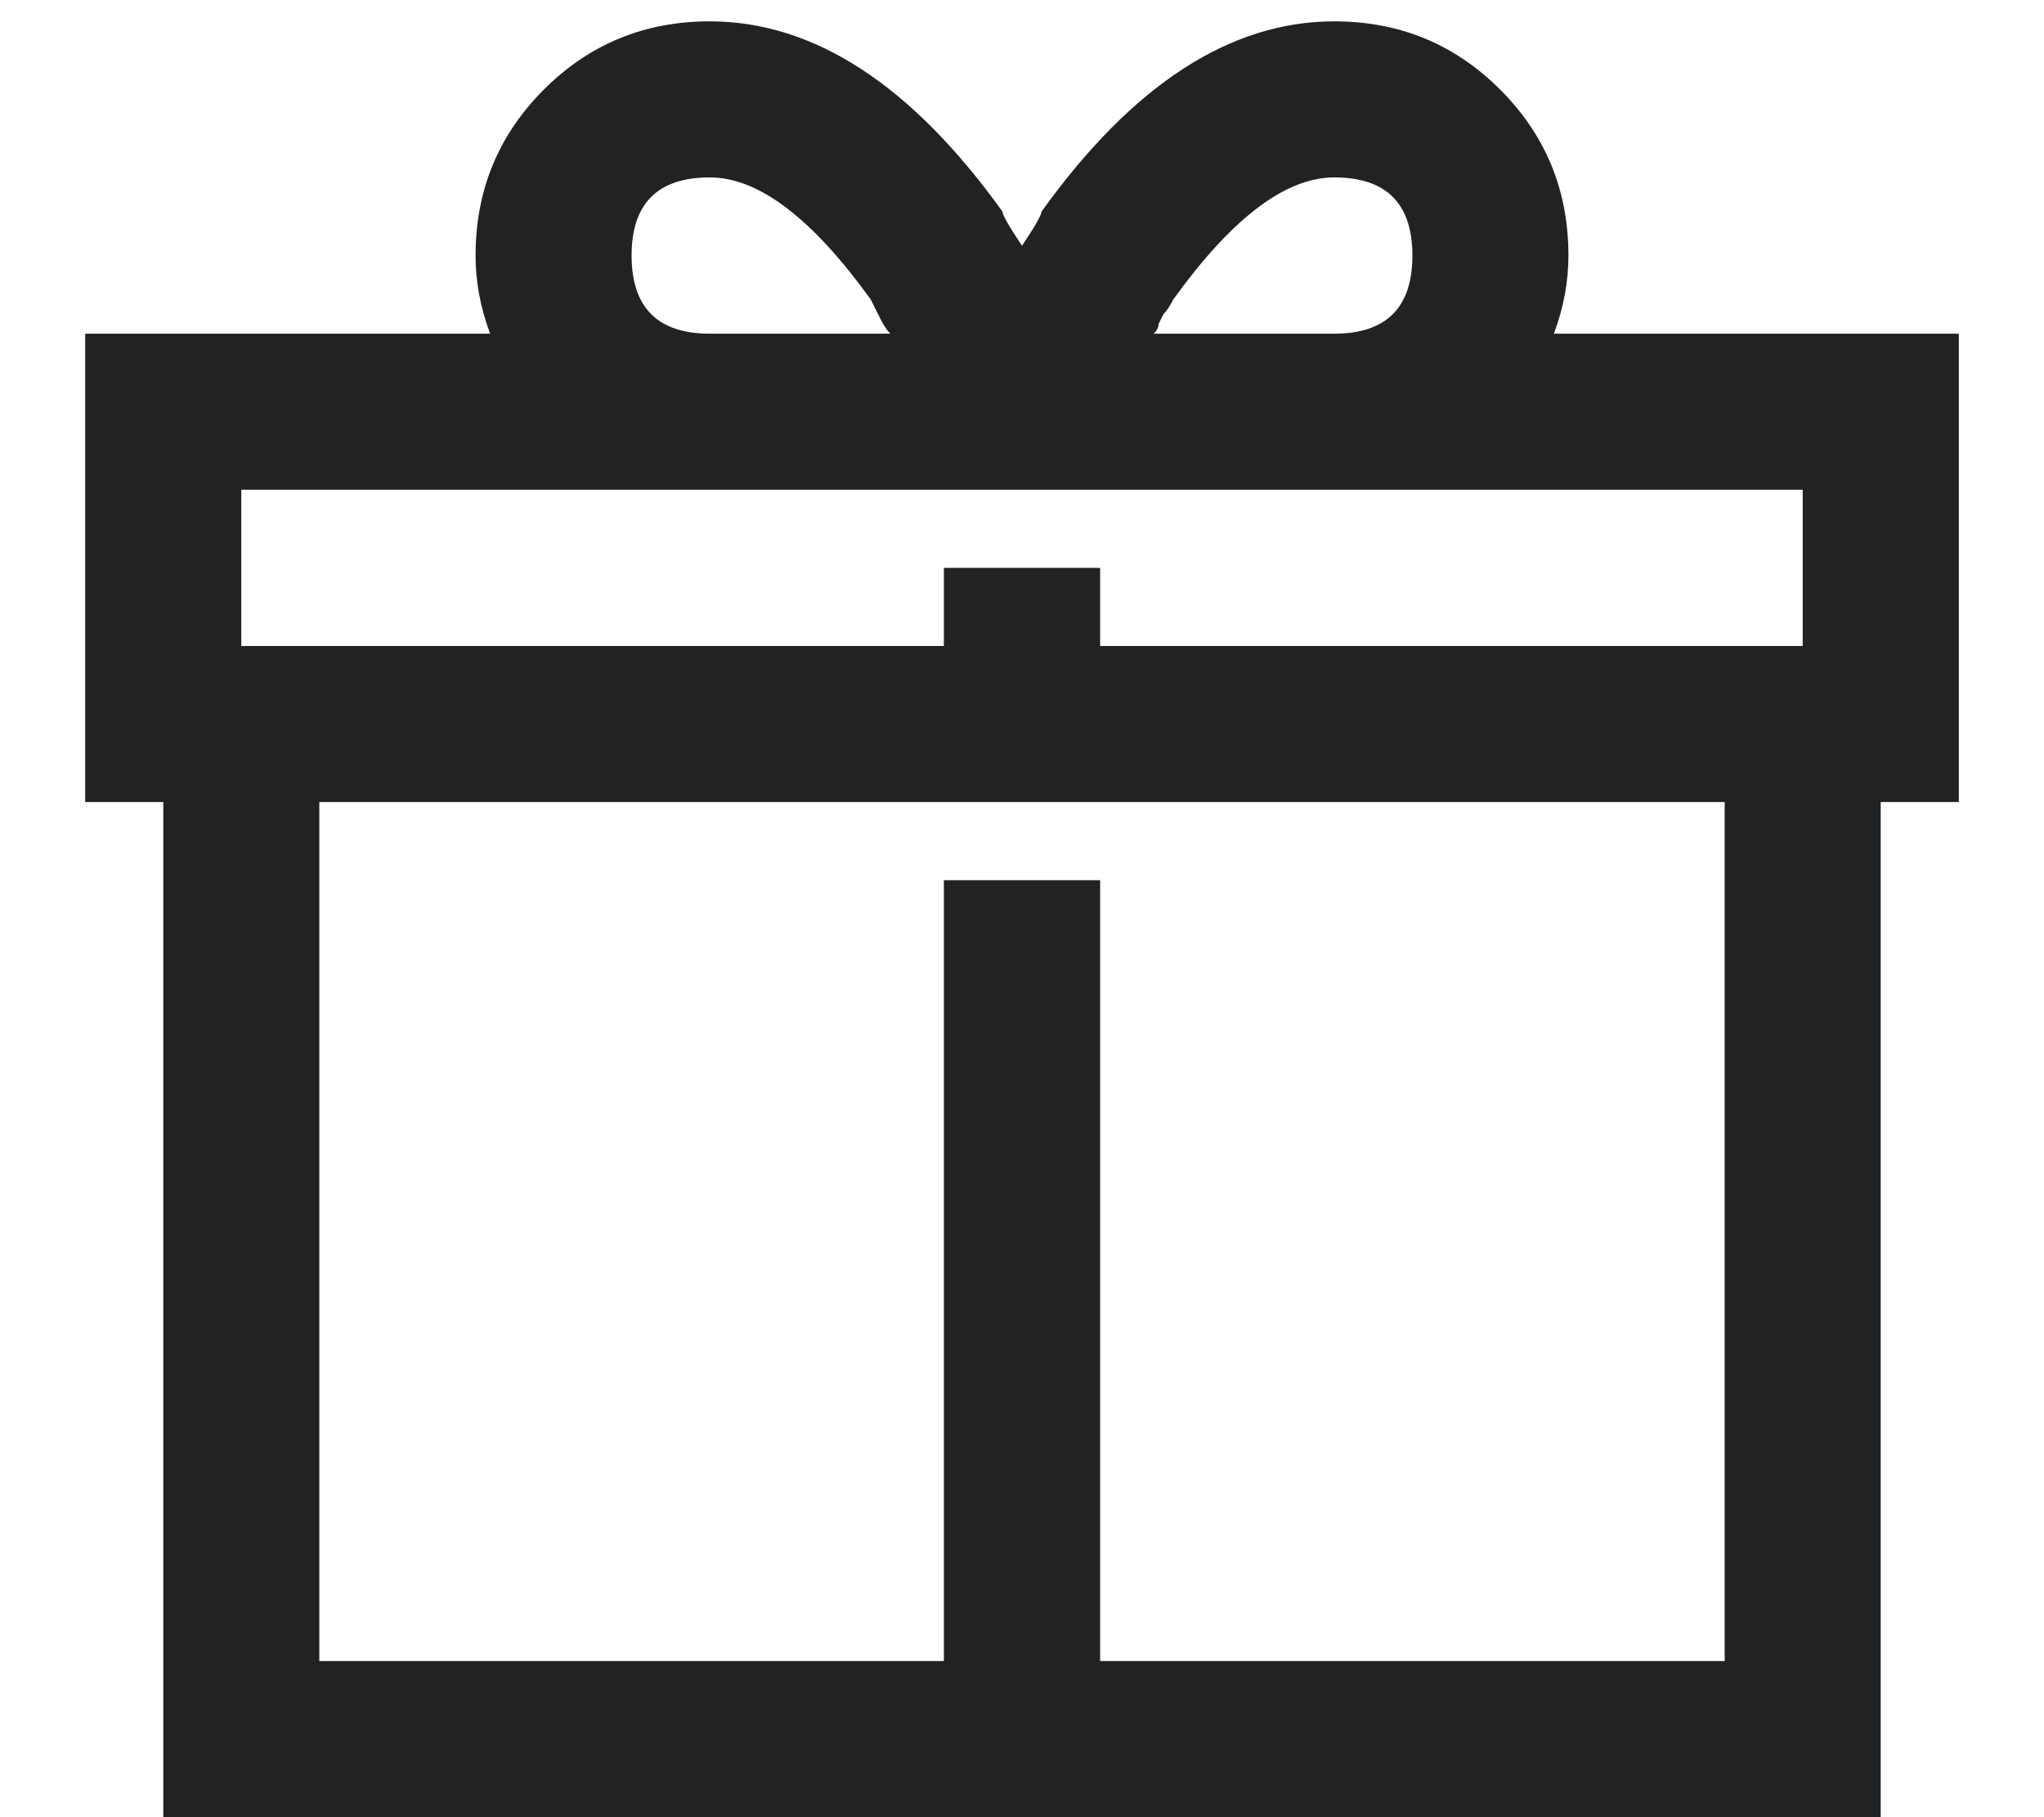 <svg width="18" height="16" viewBox="0 0 18 16" fill="none" xmlns="http://www.w3.org/2000/svg">
<path d="M6.25 0.188C7.167 0.188 8.026 0.746 8.828 1.863C8.828 1.892 8.885 1.992 9 2.164C9.115 1.992 9.172 1.892 9.172 1.863C9.974 0.746 10.833 0.188 11.75 0.188C12.323 0.188 12.81 0.388 13.211 0.789C13.612 1.19 13.812 1.677 13.812 2.25C13.812 2.479 13.77 2.708 13.684 2.938H16.562H17.25V3.625V6.375V7.062H16.562V15.312V16H15.875H2.125H1.438V15.312V7.062H0.75V6.375V3.625V2.938H1.438H4.316C4.23 2.708 4.188 2.479 4.188 2.25C4.188 1.677 4.388 1.19 4.789 0.789C5.19 0.388 5.677 0.188 6.25 0.188ZM6.25 1.562C5.792 1.562 5.562 1.792 5.562 2.25C5.562 2.708 5.792 2.938 6.25 2.938H7.84C7.811 2.909 7.783 2.866 7.754 2.809C7.725 2.751 7.697 2.694 7.668 2.637C7.152 1.921 6.68 1.562 6.25 1.562ZM11.75 1.562C11.32 1.562 10.848 1.921 10.332 2.637C10.303 2.694 10.275 2.737 10.246 2.766C10.246 2.766 10.232 2.794 10.203 2.852C10.203 2.88 10.189 2.909 10.16 2.938H11.75C12.208 2.938 12.438 2.708 12.438 2.25C12.438 1.792 12.208 1.562 11.75 1.562ZM2.125 4.312V5.688H8.312V5H9.688V5.688H15.875V4.312H9H7.969H2.125ZM2.812 7.062V14.625H8.312V7.75H9.688V14.625H15.188V7.062H2.812Z" fill="#202224"/>
</svg>
